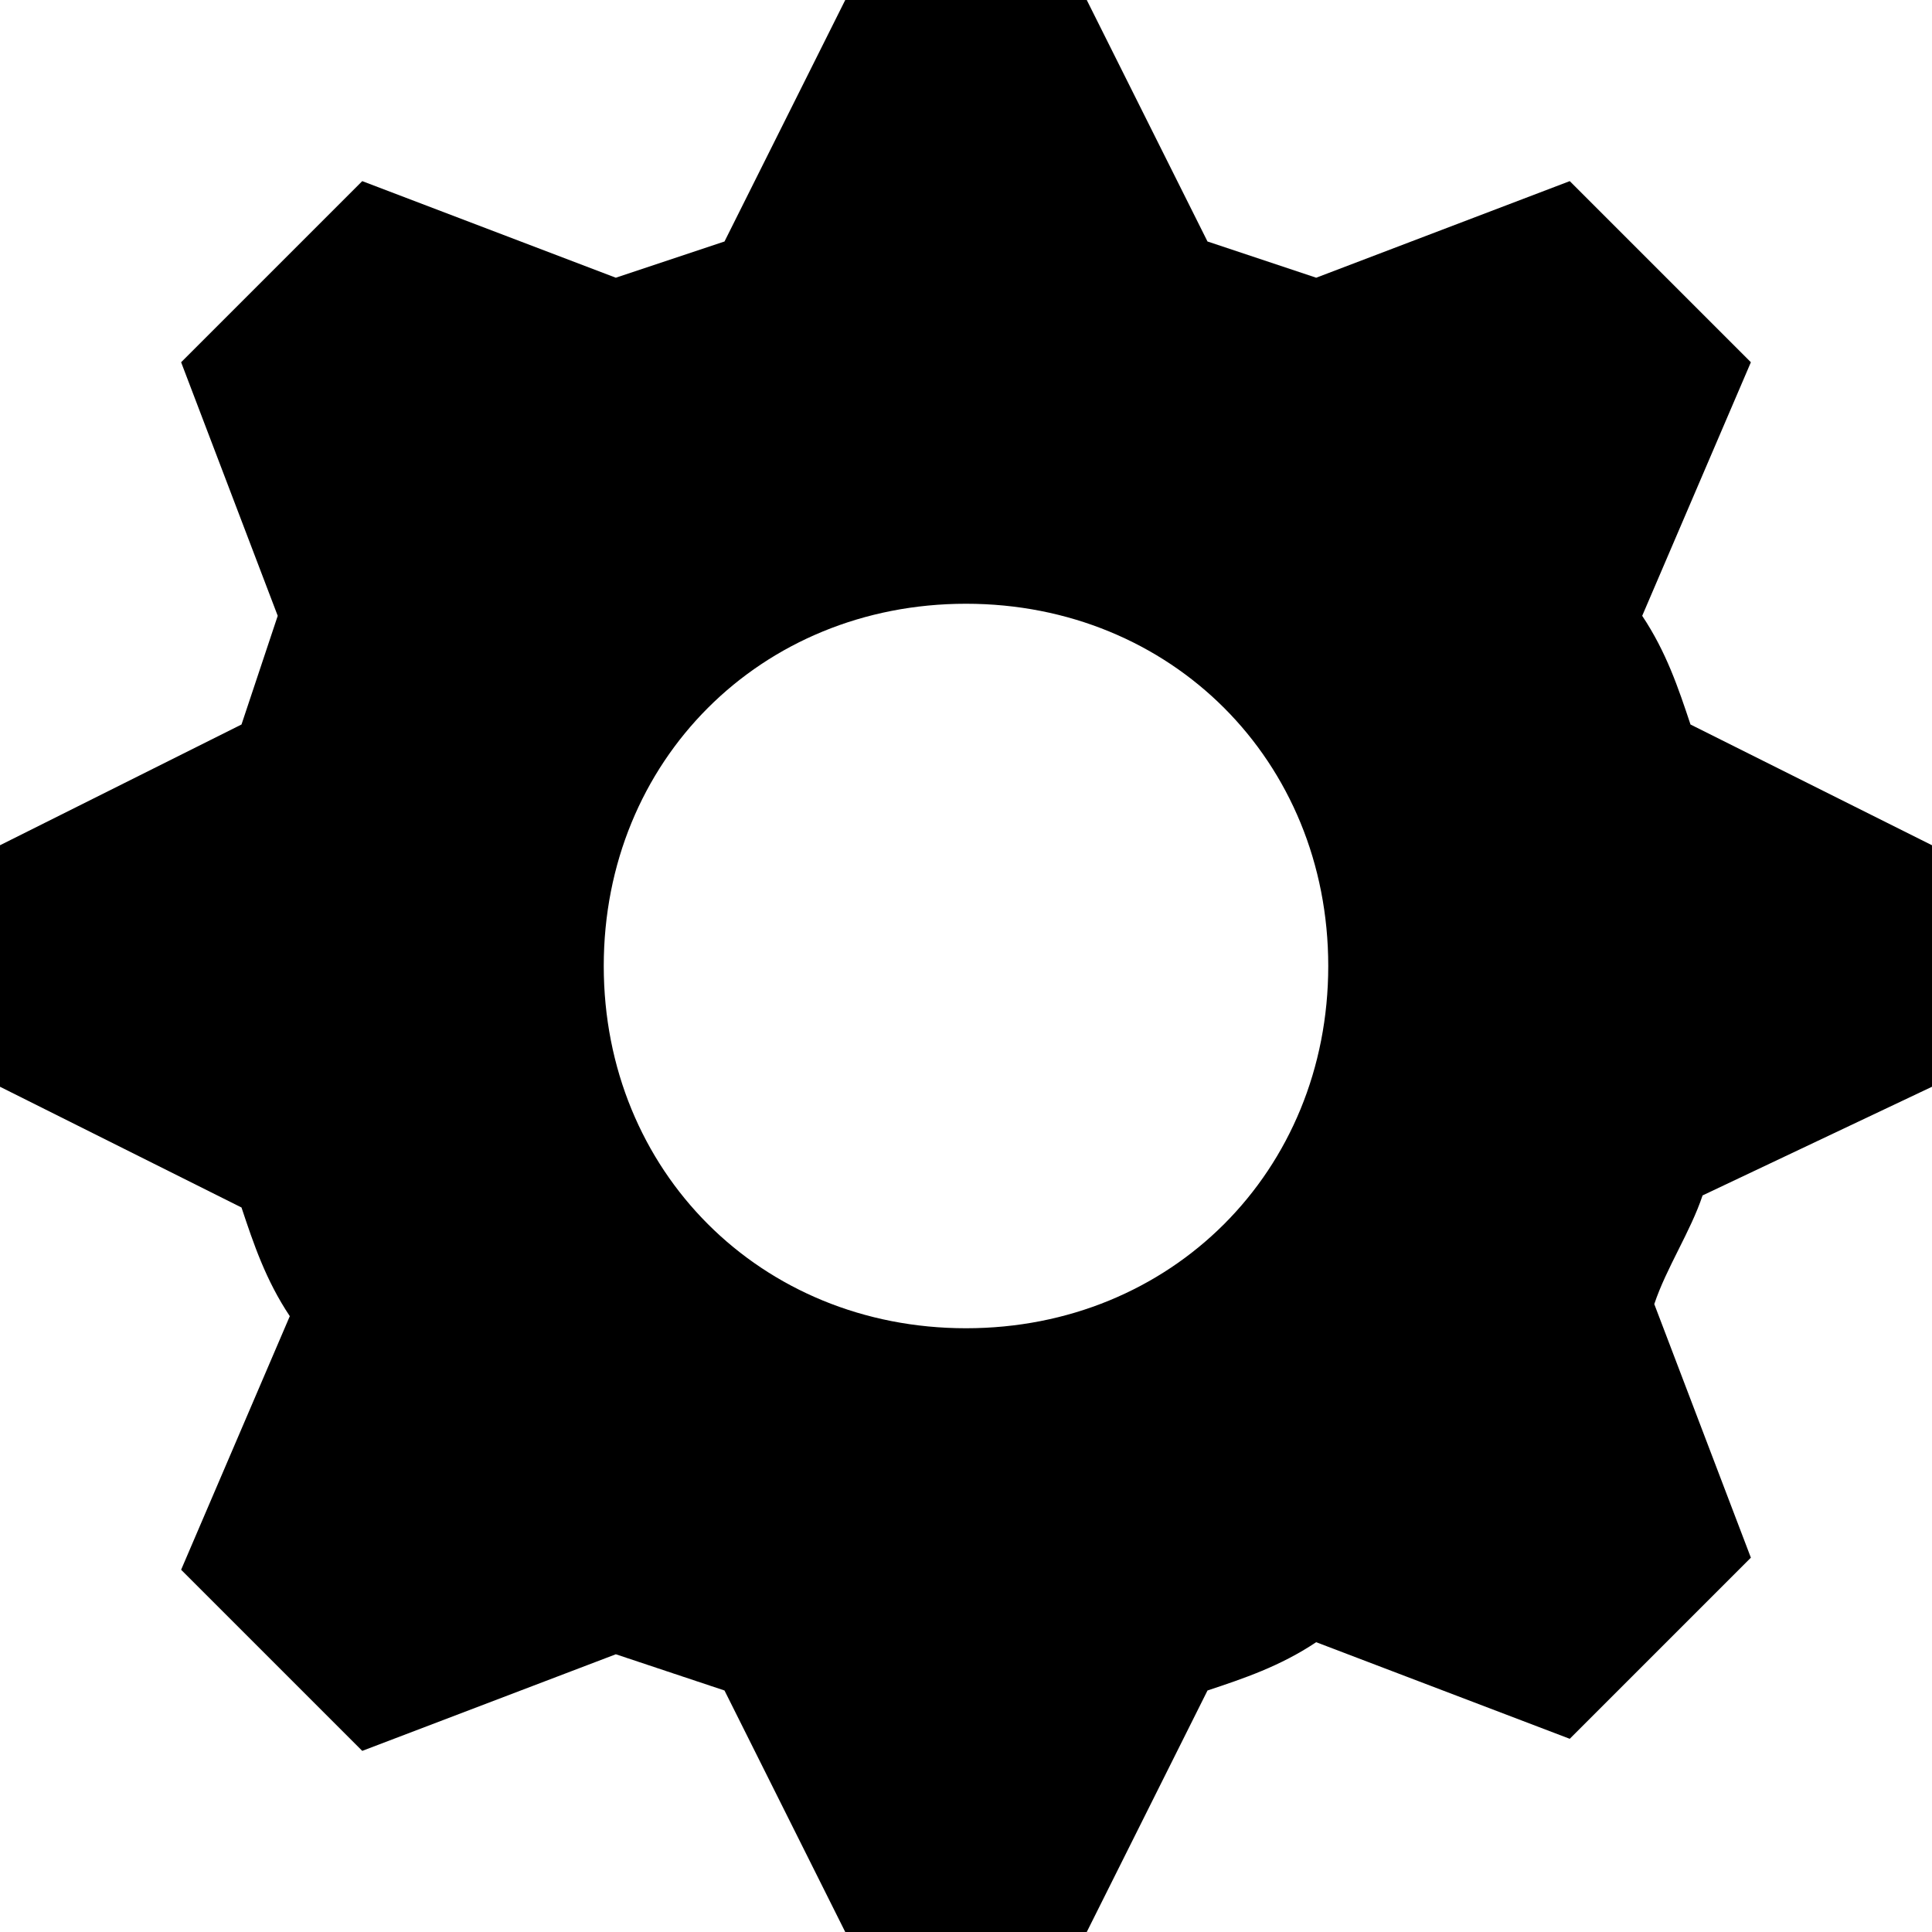 <svg version="1.1" xmlns="http://www.w3.org/2000/svg" width="16" height="16" data-icon="cog" class="iconic iconic-cog iconic-size-sm" viewBox="0 0 16 16">
  <g class="iconic-metadata">
    <title>Cog</title>
  </g>
  <g class="iconic-container" data-width="16" data-height="16">
    <path d="M16 9v-2l-2-1c-.1-.3-.2-.6-.4-.9l.9-2.1-1.5-1.5-2.1.8c-.3-.1-.6-.2-.9-.3l-1-2h-2l-1 2c-.3.1-.6.2-.9.3l-2.1-.8-1.5 1.5.8 2.1c-.1.3-.2.6-.3.9l-2 1v2l2 1c.1.3.2.6.4.9l-.9 2.1 1.5 1.5 2.1-.8c.3.1.6.2.9.3l1 2h2l1-2c.3-.1.6-.2.9-.4l2.1.8 1.5-1.5-.8-2.1c.1-.3.3-.6.4-.9l1.9-.9zm-8 2c-1.7 0-3-1.3-3-3s1.3-3 3-3 3 1.3 3 3-1.3 3-3 3z"
    class="iconic-cog-body iconic-property-fill" />
  </g>
</svg>